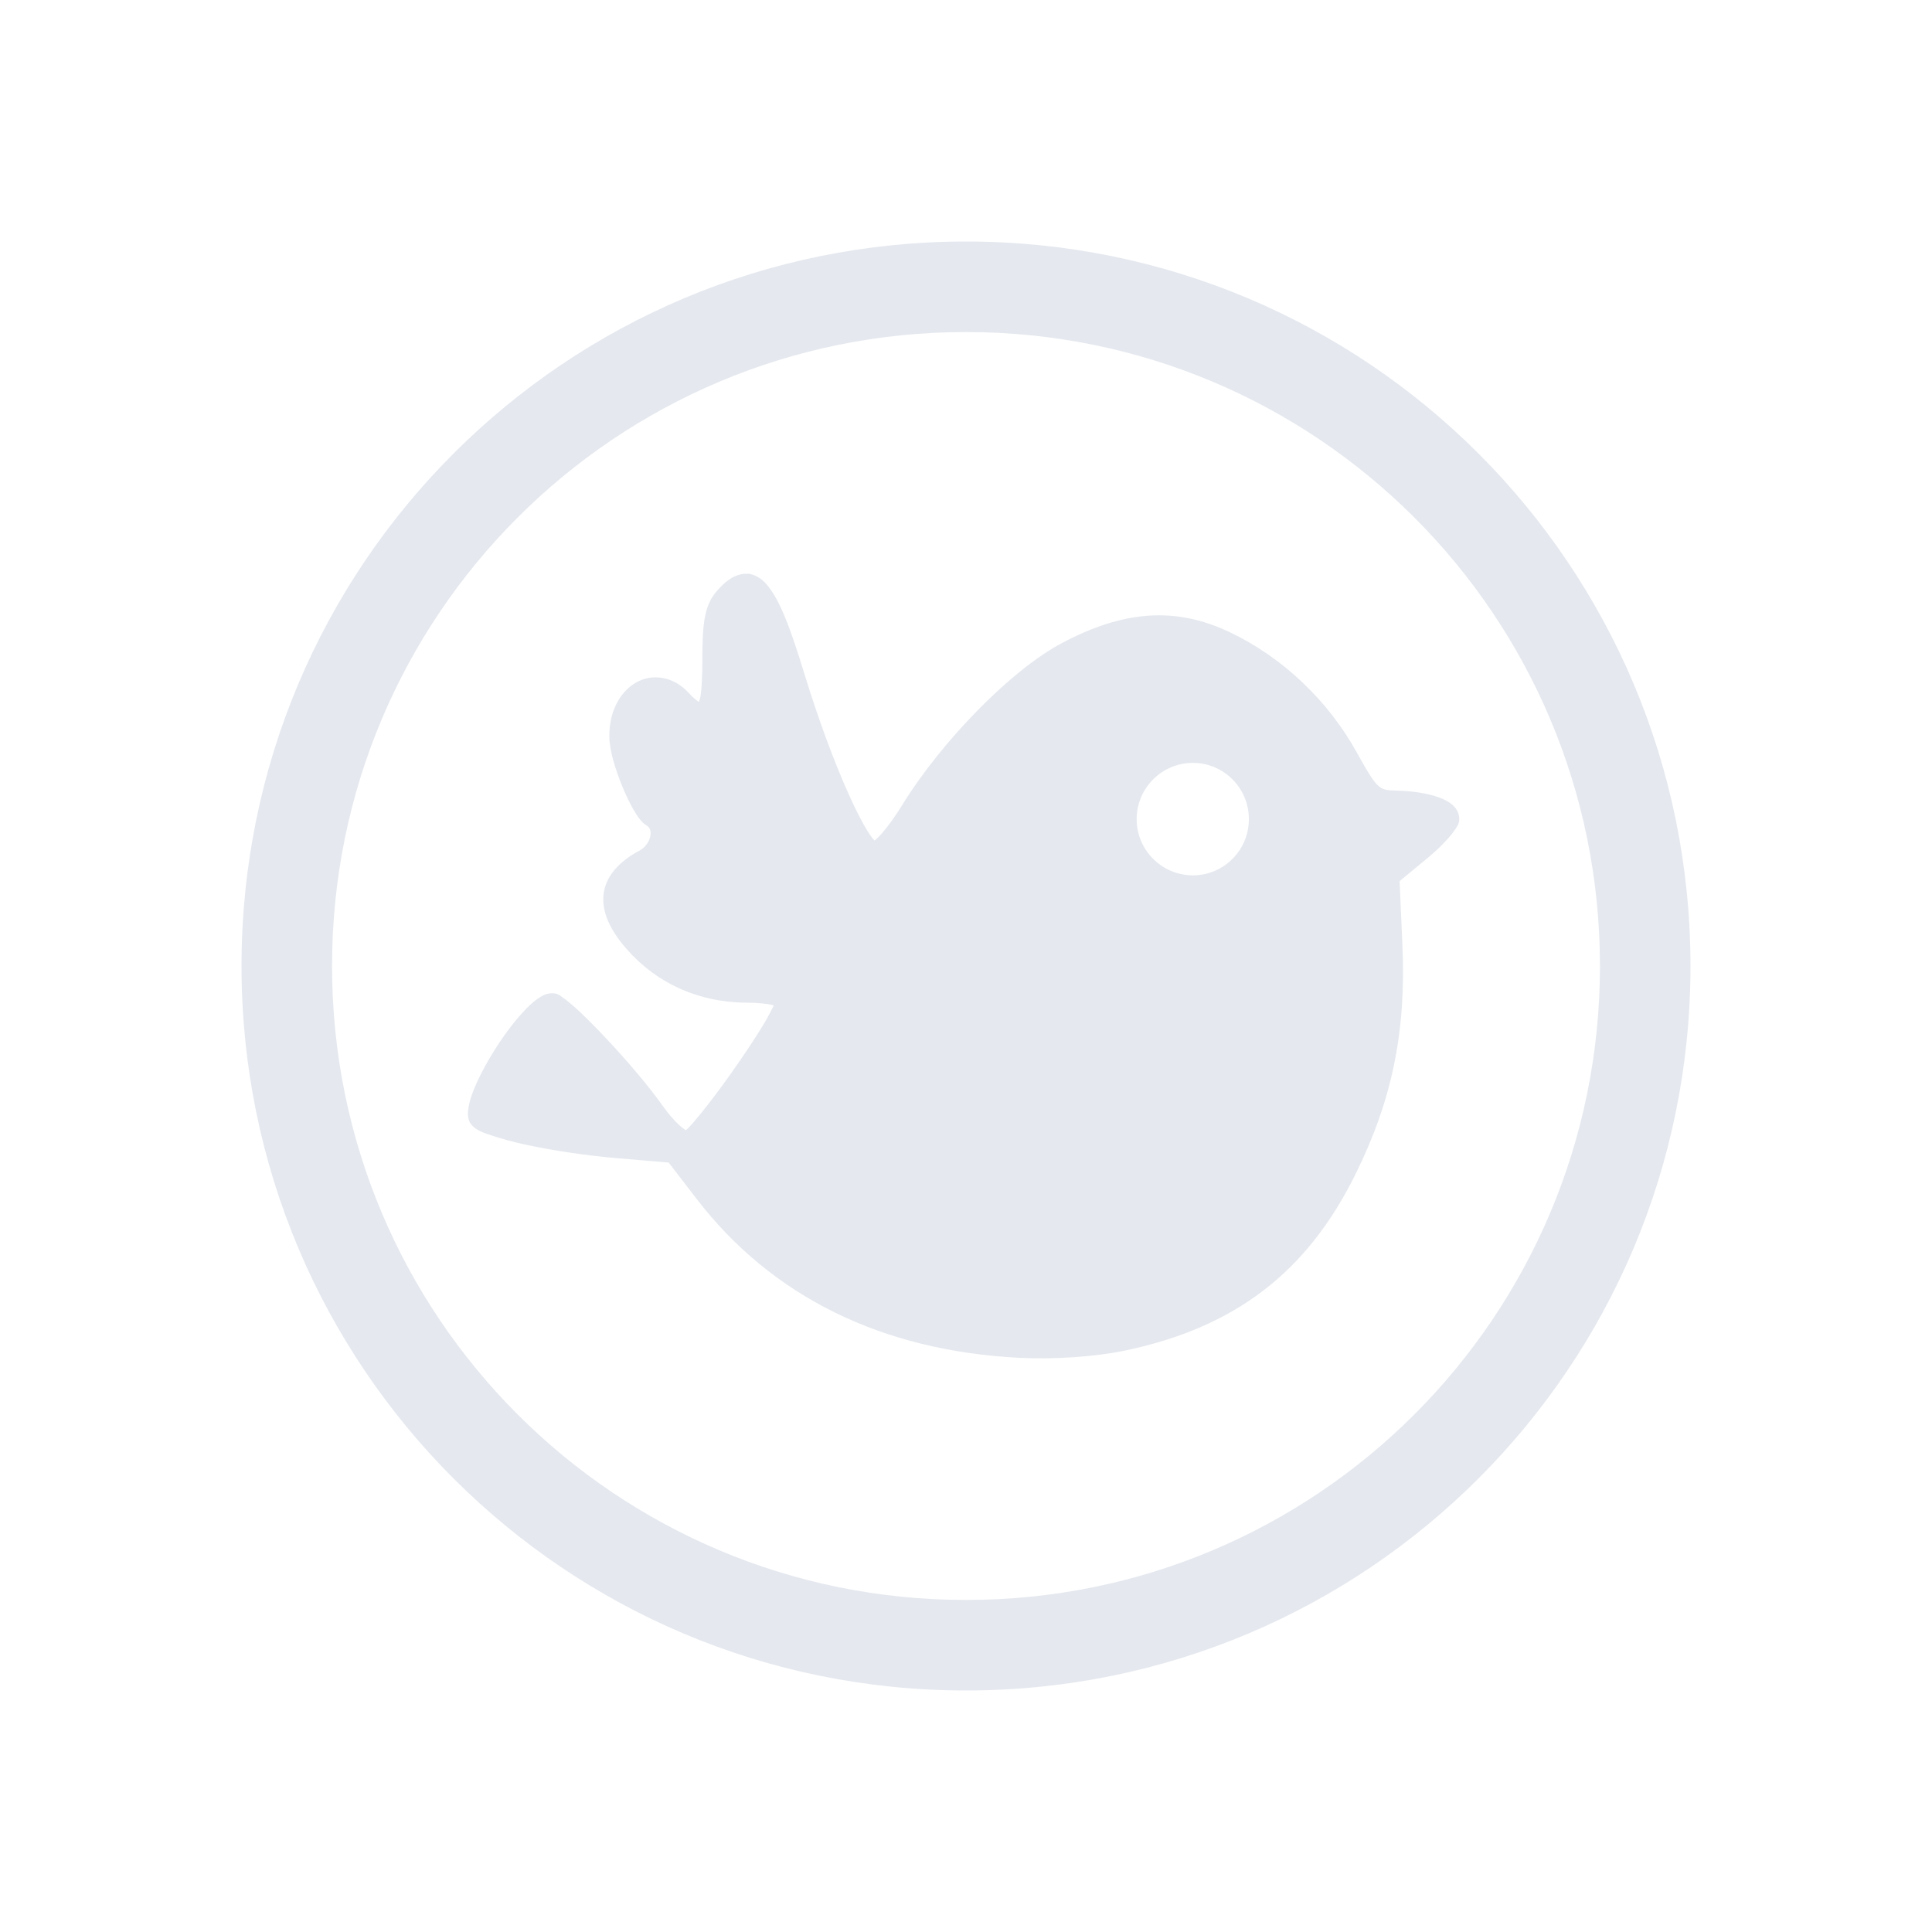 <?xml version="1.0" encoding="UTF-8" standalone="no"?>
<svg
   width="32"
   height="32"
   version="1.1"
   id="svg12"
   sodipodi:docname="choqok.svg"
   inkscape:version="1.2.1 (9c6d41e410, 2022-07-14)"
   xmlns:inkscape="http://www.inkscape.org/namespaces/inkscape"
   xmlns:sodipodi="http://sodipodi.sourceforge.net/DTD/sodipodi-0.dtd"
   xmlns="http://www.w3.org/2000/svg"
   xmlns:svg="http://www.w3.org/2000/svg"
   xmlns:rdf="http://www.w3.org/1999/02/22-rdf-syntax-ns#"
   xmlns:cc="http://creativecommons.org/ns#"
   xmlns:dc="http://purl.org/dc/elements/1.1/">
  <g
     id="choqok">
    <rect
       style="opacity:0.001;fill:#d1d5e9;fill-opacity:1"
       width="32"
       height="32"
       x="1.9836044e-09"
       y="-1.033535e-09"
       id="rect7" />
    <path
       d="m 12.386,9.501 c 0.111,0.012 0.22,0.074 0.303,0.168 0.222,0.249 0.399,0.721 0.642,1.515 0.227,0.741 0.493,1.452 0.727,1.972 0.117,0.26 0.225,0.472 0.314,0.613 0.045,0.071 0.086,0.124 0.114,0.153 0.002,-0.002 0.002,-0.002 0.004,-0.004 0.031,-0.026 0.076,-0.068 0.125,-0.125 0.098,-0.113 0.215,-0.275 0.324,-0.453 0.656,-1.064 1.8,-2.236 2.642,-2.685 1.027,-0.548 1.889,-0.609 2.778,-0.189 0.878,0.415 1.639,1.134 2.118,2.004 0.171,0.311 0.273,0.473 0.349,0.542 0.077,0.069 0.13,0.077 0.303,0.082 0.285,0.008 0.526,0.048 0.706,0.114 0.09,0.033 0.166,0.072 0.228,0.128 0.062,0.056 0.107,0.138 0.107,0.228 0,0.081 -0.03,0.116 -0.061,0.164 -0.031,0.048 -0.07,0.099 -0.118,0.153 -0.096,0.109 -0.225,0.233 -0.367,0.349 l -0.442,0.364 0.046,1.045 c 0.065,1.436 -0.165,2.571 -0.774,3.805 -0.805,1.633 -2,2.546 -3.83,2.928 -0.485,0.101 -1.177,0.147 -1.744,0.118 -2.27,-0.116 -4.095,-1.011 -5.341,-2.631 l -0.464,-0.603 -0.838,-0.071 C 9.711,19.14 9.168,19.059 8.731,18.965 8.512,18.918 8.319,18.866 8.167,18.815 8.015,18.765 7.909,18.732 7.825,18.648 c -0.077,-0.077 -0.081,-0.175 -0.071,-0.264 0.009,-0.089 0.036,-0.185 0.075,-0.289 0.078,-0.208 0.206,-0.452 0.353,-0.688 0.147,-0.236 0.315,-0.464 0.475,-0.638 0.08,-0.087 0.158,-0.162 0.235,-0.218 0.078,-0.056 0.154,-0.1 0.253,-0.1 0.098,0 0.128,0.038 0.182,0.075 0.054,0.037 0.114,0.086 0.182,0.146 0.137,0.121 0.301,0.285 0.478,0.471 0.354,0.372 0.748,0.83 0.998,1.184 0.084,0.119 0.179,0.227 0.26,0.303 0.041,0.038 0.08,0.068 0.107,0.086 0.005,0.003 -5.36e-4,0.001 0.004,0.004 0.011,-0.009 0.023,-0.016 0.039,-0.032 0.05,-0.049 0.115,-0.127 0.193,-0.221 0.155,-0.188 0.348,-0.445 0.535,-0.71 0.187,-0.265 0.369,-0.537 0.503,-0.756 0.067,-0.11 0.121,-0.209 0.157,-0.282 0.022,-0.044 0.026,-0.045 0.032,-0.064 -0.012,-0.004 -0.013,-0.006 -0.032,-0.011 -0.082,-0.019 -0.224,-0.035 -0.414,-0.036 -0.786,-0.003 -1.483,-0.312 -1.986,-0.884 C 10.105,15.409 9.961,15.102 9.997,14.808 c 0.036,-0.295 0.254,-0.538 0.595,-0.72 0.096,-0.051 0.161,-0.148 0.178,-0.235 0.018,-0.087 -0.005,-0.146 -0.057,-0.178 -0.095,-0.059 -0.151,-0.148 -0.218,-0.26 -0.066,-0.112 -0.13,-0.248 -0.189,-0.392 -0.117,-0.288 -0.213,-0.597 -0.214,-0.827 -0.003,-0.409 0.175,-0.738 0.442,-0.891 0.267,-0.154 0.623,-0.106 0.877,0.175 0.076,0.083 0.13,0.123 0.164,0.146 0.01,-0.025 0.025,-0.061 0.036,-0.157 0.013,-0.122 0.021,-0.292 0.021,-0.513 0,-0.338 0.01,-0.568 0.046,-0.749 0.036,-0.181 0.103,-0.317 0.203,-0.428 0.125,-0.138 0.245,-0.237 0.392,-0.267 0.037,-0.008 0.074,-0.011 0.111,-0.007 m 7.374,3.131 c -0.513,0 -0.931,0.417 -0.931,0.931 0,0.513 0.417,0.931 0.931,0.931 0.513,0 0.927,-0.417 0.927,-0.931 0,-0.513 -0.414,-0.931 -0.927,-0.931"
       fill="#ffffff"
       id="path616"
       style="fill:#e5e9ef;fill-opacity:1;stroke-width:0.053" />
    <path
       style="color:#d1d5e9;fill:#e5e9ef;fill-opacity:1;stroke-width:1.5"
       d="m 16,4 c -6.636,0 -12,5.364 -12,12 0,6.636 5.364,12 12,12 6.636,0 12,-5.364 12,-12 C 28,9.364 22.636,4 16,4 Z m 0,1.5 c 5.805,0 10.5,4.695 10.5,10.5 0,5.805 -4.695,10.5 -10.5,10.5 C 10.195,26.5 5.5,21.805 5.5,16 5.5,10.195 10.195,5.5 16,5.5 Z m 1.125,8.578 v 0 0 0 0 0 c 0,0 -0.051,0.012 0,0 z m -1.171,6.75 z"
       id="path58-3"
       sodipodi:nodetypes="ssssssssssccccccccccccccccc"
       class="ColorScheme-Text" />
  </g>
  <style
     id="current-color-scheme"
     type="text/css">.ColorScheme-Text { color:#d1d5e9; }
</style>
  <defs
     id="defs16">
    <linearGradient
       id="oomox"
       x1="0"
       x2="0"
       y1="4.426"
       y2="16.601"
       gradientTransform="matrix(1.711,0,0,0.991,5.532,2.824)"
       gradientUnits="userSpaceOnUse">
      <stop
         offset="0%"
         style="stop-color:#303b3d; stop-opacity:1"
         id="stop18" />
      <stop
         offset="100%"
         style="stop-color:#bc985d; stop-opacity:1"
         id="stop20" />
    </linearGradient>
    <linearGradient
       id="oomox-3"
       x1="0"
       x2="0"
       y1="4.426"
       y2="16.601"
       gradientTransform="matrix(1.116,0,0,0.646,4.25,2.391)"
       gradientUnits="userSpaceOnUse">
      <stop
         offset="0%"
         style="stop-color:#303b3d; stop-opacity:1"
         id="stop18-6" />
      <stop
         offset="100%"
         style="stop-color:#bc985d; stop-opacity:1"
         id="stop20-7" />
    </linearGradient>
  </defs>
  <sodipodi:namedview
     pagecolor="#000000"
     bordercolor="#ff0707"
     borderopacity="1"
     objecttolerance="10"
     gridtolerance="10"
     guidetolerance="10"
     inkscape:pageopacity="0"
     inkscape:pageshadow="2"
     inkscape:window-width="1920"
     inkscape:window-height="1004"
     id="namedview14"
     showgrid="true"
     inkscape:zoom="9.8125"
     inkscape:cx="28.636943"
     inkscape:cy="17.783439"
     inkscape:window-x="0"
     inkscape:window-y="0"
     inkscape:window-maximized="1"
     inkscape:current-layer="svg12"
     inkscape:document-rotation="0"
     inkscape:lockguides="false"
     inkscape:showpageshadow="false"
     inkscape:pagecheckerboard="true"
     inkscape:deskcolor="#000000">
    <inkscape:grid
       type="xygrid"
       id="grid2064" />
  </sodipodi:namedview>
  <g
     id="22-22-choqok"
     transform="translate(32,10)">
    <rect
       style="opacity:0.001;fill:#d1d5e9;fill-opacity:1"
       width="22"
       height="22"
       x="0"
       y="0"
       id="rect2" />
    <path
       sodipodi:nodetypes="cscscsssss"
       inkscape:connector-curvature="0"
       style="color:#d1d5e9;fill:#e5e9ef;fill-opacity:1;stroke:none"
       d="M 11,3 C 6.582,3 3,6.582 3,11 3,15.418 6.582,19 11,19 15.418,19 19,15.418 19,11 19,6.582 15.418,3 11,3 Z m 0,1.407 c 3.866,0 6.593,2.863 6.593,6.729 0,3.866 -2.727,6.458 -6.593,6.458 C 7.134,17.593 4.542,14.866 4.542,11 4.542,7.134 7.134,4.407 11,4.407 Z"
       class="ColorScheme-Text"
       id="path7" />
    <path
       d="m 8.645,6.851 c 0.072,0.007 0.142,0.048 0.196,0.108 0.144,0.161 0.258,0.466 0.415,0.979 0.147,0.479 0.319,0.938 0.47,1.274 0.076,0.168 0.145,0.305 0.203,0.396 0.029,0.046 0.056,0.08 0.074,0.099 0.002,-9.963e-4 0.002,-0.001 0.002,-0.002 0.02,-0.017 0.049,-0.044 0.081,-0.081 0.063,-0.073 0.139,-0.178 0.21,-0.293 0.424,-0.687 1.163,-1.445 1.707,-1.735 0.664,-0.354 1.221,-0.394 1.795,-0.122 0.567,0.268 1.059,0.733 1.368,1.295 0.111,0.201 0.176,0.305 0.226,0.35 0.05,0.045 0.084,0.05 0.196,0.053 0.184,0.005 0.34,0.031 0.456,0.074 0.058,0.021 0.108,0.047 0.147,0.083 0.04,0.036 0.069,0.089 0.069,0.147 0,0.052 -0.019,0.075 -0.039,0.106 -0.02,0.031 -0.045,0.064 -0.076,0.099 -0.062,0.07 -0.146,0.151 -0.237,0.226 l -0.286,0.235 0.03,0.675 c 0.042,0.928 -0.107,1.661 -0.5,2.459 -0.52,1.055 -1.292,1.645 -2.474,1.892 -0.313,0.065 -0.76,0.095 -1.127,0.076 -1.467,-0.075 -2.646,-0.653 -3.451,-1.7 l -0.3,-0.389 -0.541,-0.046 c -0.341,-0.03 -0.692,-0.082 -0.975,-0.143 -0.141,-0.03 -0.266,-0.064 -0.364,-0.097 -0.098,-0.032 -0.167,-0.054 -0.221,-0.108 -0.05,-0.05 -0.052,-0.113 -0.046,-0.171 0.006,-0.057 0.023,-0.119 0.048,-0.187 0.051,-0.135 0.133,-0.292 0.228,-0.445 0.095,-0.153 0.203,-0.3 0.307,-0.412 0.052,-0.056 0.102,-0.104 0.152,-0.141 0.05,-0.036 0.1,-0.065 0.164,-0.065 0.063,0 0.083,0.024 0.118,0.048 0.035,0.024 0.073,0.055 0.118,0.094 0.088,0.078 0.194,0.184 0.309,0.304 0.229,0.24 0.483,0.536 0.645,0.765 0.054,0.077 0.115,0.147 0.168,0.196 0.026,0.025 0.052,0.044 0.069,0.055 0.004,0.002 -3.48e-4,9.12e-4 0.002,0.003 0.007,-0.006 0.015,-0.01 0.025,-0.021 0.032,-0.032 0.074,-0.082 0.124,-0.143 0.1,-0.121 0.225,-0.288 0.346,-0.459 0.121,-0.171 0.239,-0.347 0.325,-0.488 0.043,-0.071 0.078,-0.135 0.101,-0.182 0.014,-0.029 0.017,-0.029 0.021,-0.041 -0.007,-0.003 -0.009,-0.004 -0.021,-0.007 -0.053,-0.012 -0.145,-0.023 -0.267,-0.023 -0.508,-0.002 -0.959,-0.201 -1.283,-0.571 -0.179,-0.203 -0.272,-0.402 -0.249,-0.592 0.023,-0.191 0.164,-0.348 0.385,-0.465 0.062,-0.033 0.104,-0.096 0.115,-0.152 0.011,-0.056 -0.004,-0.094 -0.037,-0.115 -0.062,-0.038 -0.098,-0.096 -0.141,-0.168 C 7.382,9.306 7.34,9.218 7.302,9.125 7.226,8.939 7.165,8.739 7.164,8.591 7.162,8.326 7.277,8.114 7.45,8.015 c 0.172,-0.1 0.403,-0.069 0.567,0.113 0.049,0.054 0.084,0.08 0.106,0.094 0.006,-0.016 0.016,-0.04 0.023,-0.101 0.009,-0.079 0.014,-0.189 0.014,-0.332 0,-0.218 0.006,-0.367 0.03,-0.484 0.023,-0.117 0.067,-0.205 0.131,-0.276 0.081,-0.089 0.158,-0.153 0.253,-0.173 0.024,-0.005 0.048,-0.007 0.071,-0.005 m 4.765,2.023 c -0.332,0 -0.601,0.27 -0.601,0.601 0,0.332 0.27,0.601 0.601,0.601 0.332,0 0.599,-0.27 0.599,-0.601 0,-0.332 -0.267,-0.601 -0.599,-0.601"
       fill="#ffffff"
       id="path616-6"
       style="fill:#e5e9ef;fill-opacity:1;stroke-width:0.034" />
  </g>
</svg>
